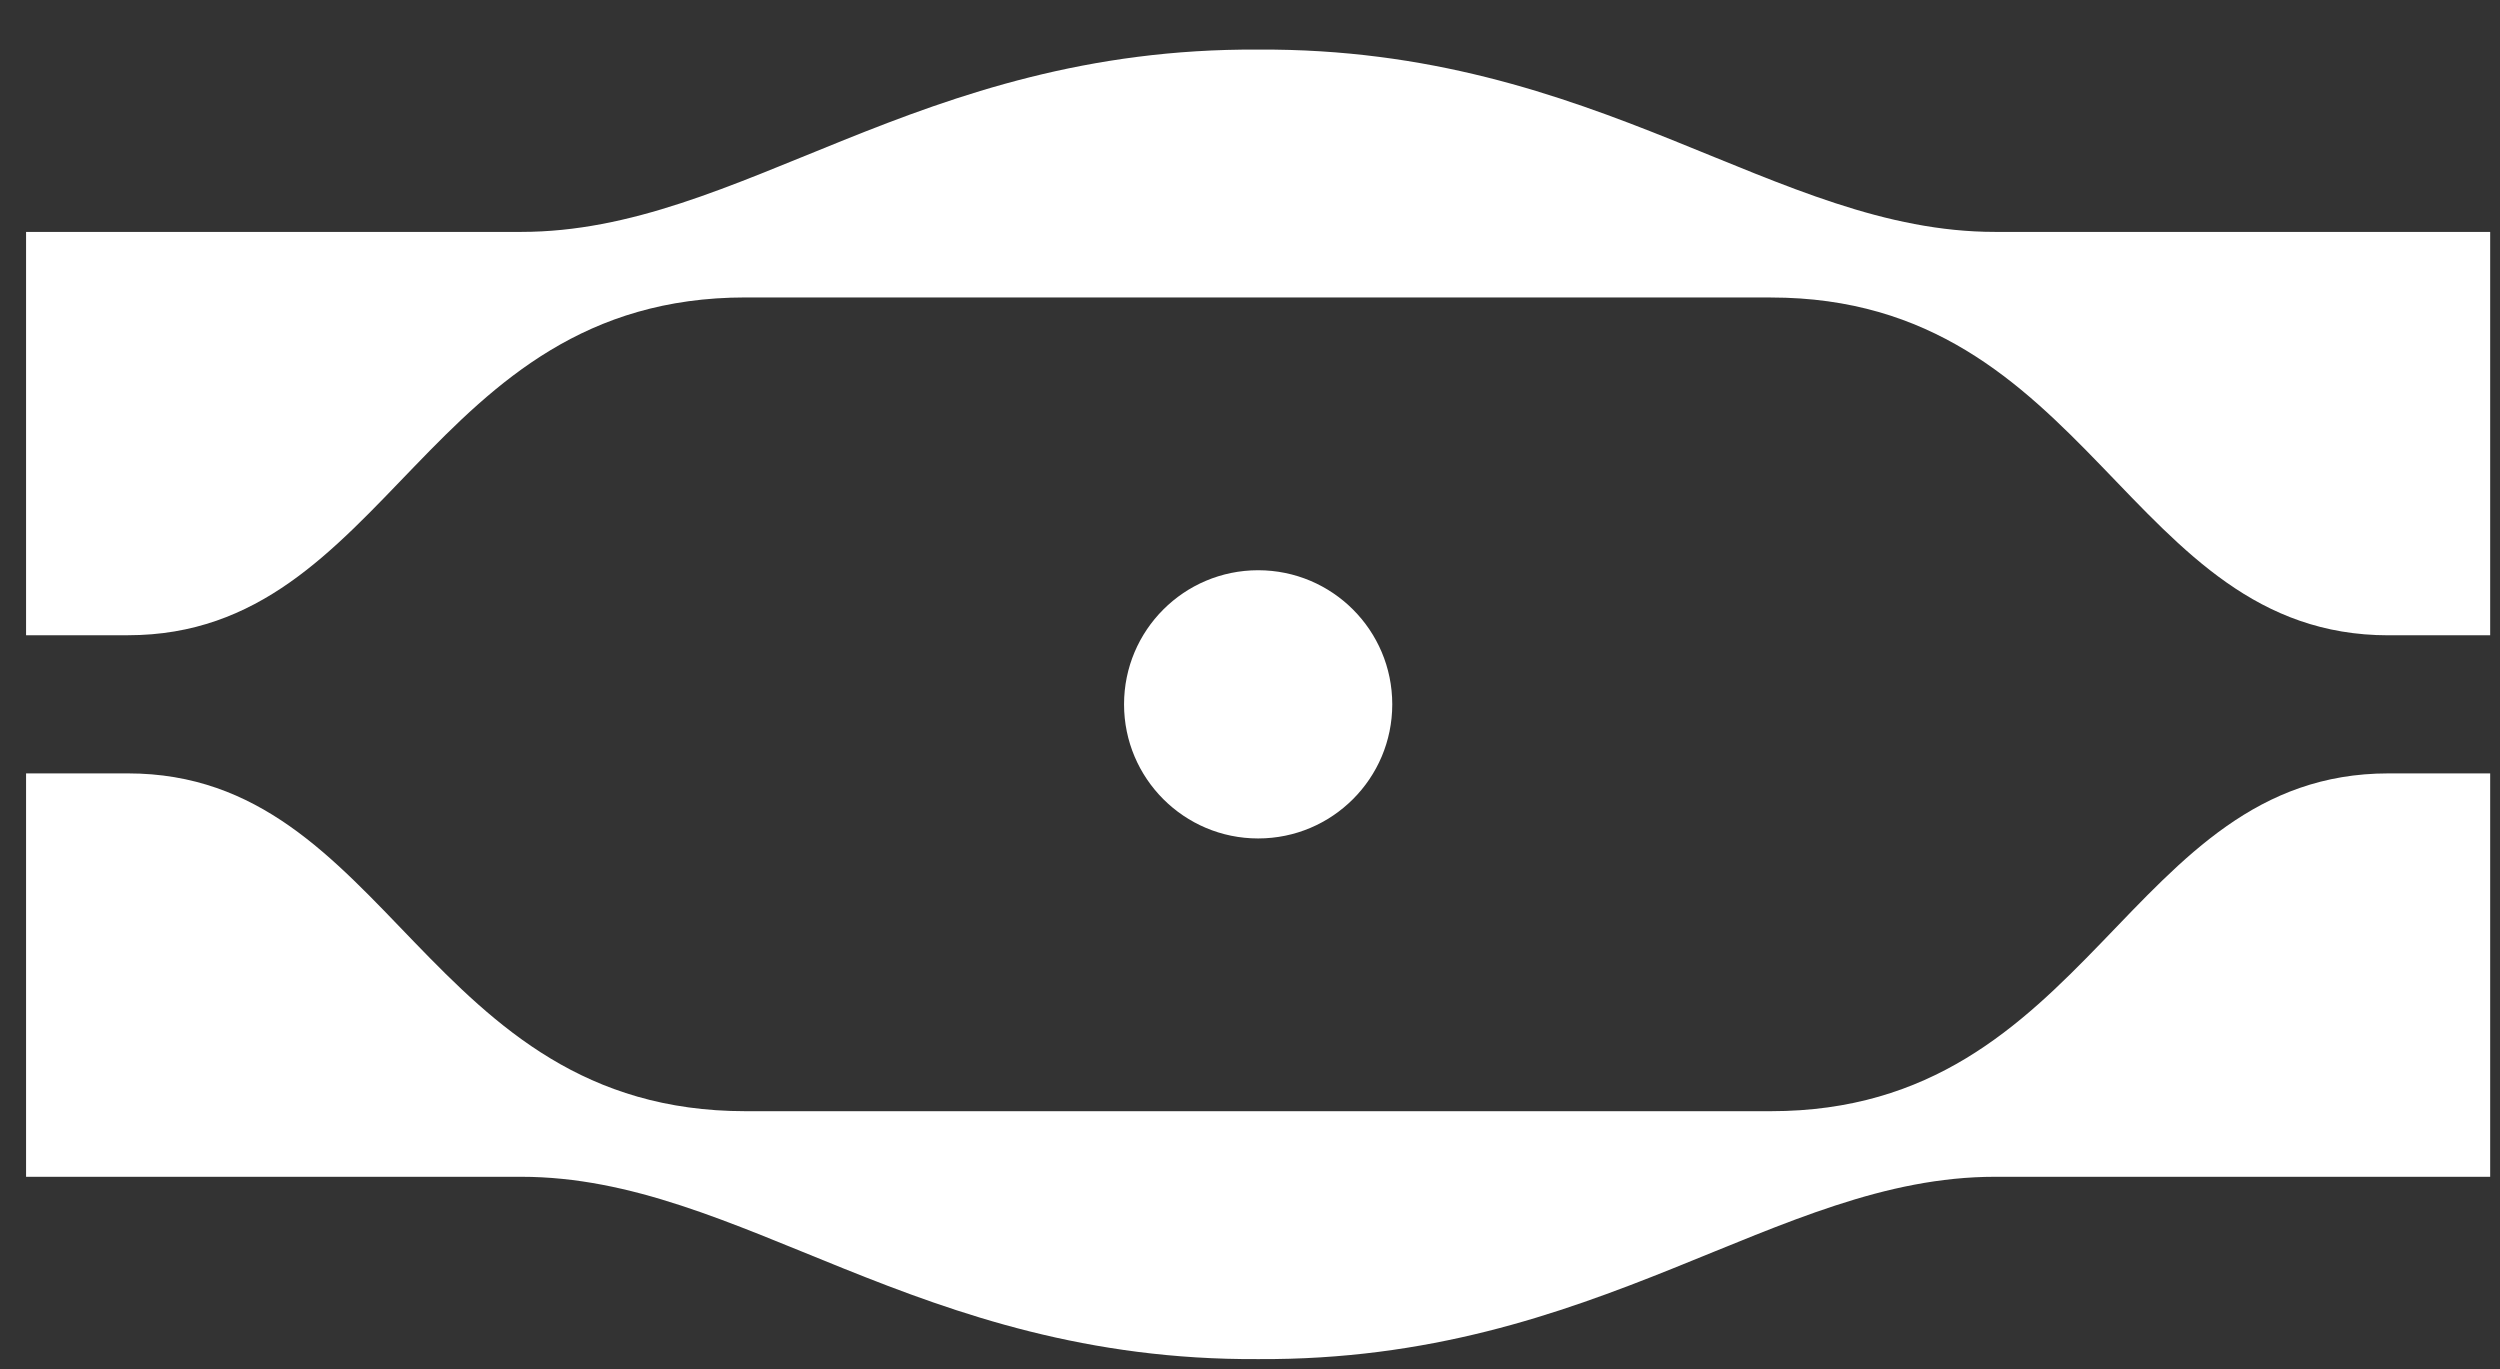 <svg width="42" height="23" viewBox="0 0 42 23" fill="none" xmlns="http://www.w3.org/2000/svg">
<rect x="0" y="0" width="42" height="23" fill="#333333" stroke="none"/>
<path d="M29.75 4.998C35.139 4.998 35.727 10.673 40.125 10.673H41.835V3.896H33.517C29.824 3.896 26.875 0.8 21.137 0.833C15.399 0.8 12.45 3.896 8.756 3.896H0.438V10.672H2.149C6.546 10.672 7.134 4.997 12.524 4.997H29.75V4.998Z" fill="white"/>
<path d="M29.75 18.668C35.139 18.668 35.727 12.993 40.125 12.993H41.835V19.77H33.517C29.824 19.77 26.875 22.866 21.137 22.833C15.399 22.866 12.449 19.77 8.756 19.77H0.438V12.993H2.149C6.546 12.993 7.134 18.668 12.524 18.668H29.75Z" fill="white"/>
<path d="M21.137 14.086C22.381 14.086 23.39 13.077 23.39 11.833C23.39 10.588 22.381 9.58 21.137 9.58C19.893 9.58 18.884 10.588 18.884 11.833C18.884 13.077 19.893 14.086 21.137 14.086Z" fill="white"/>
</svg>
